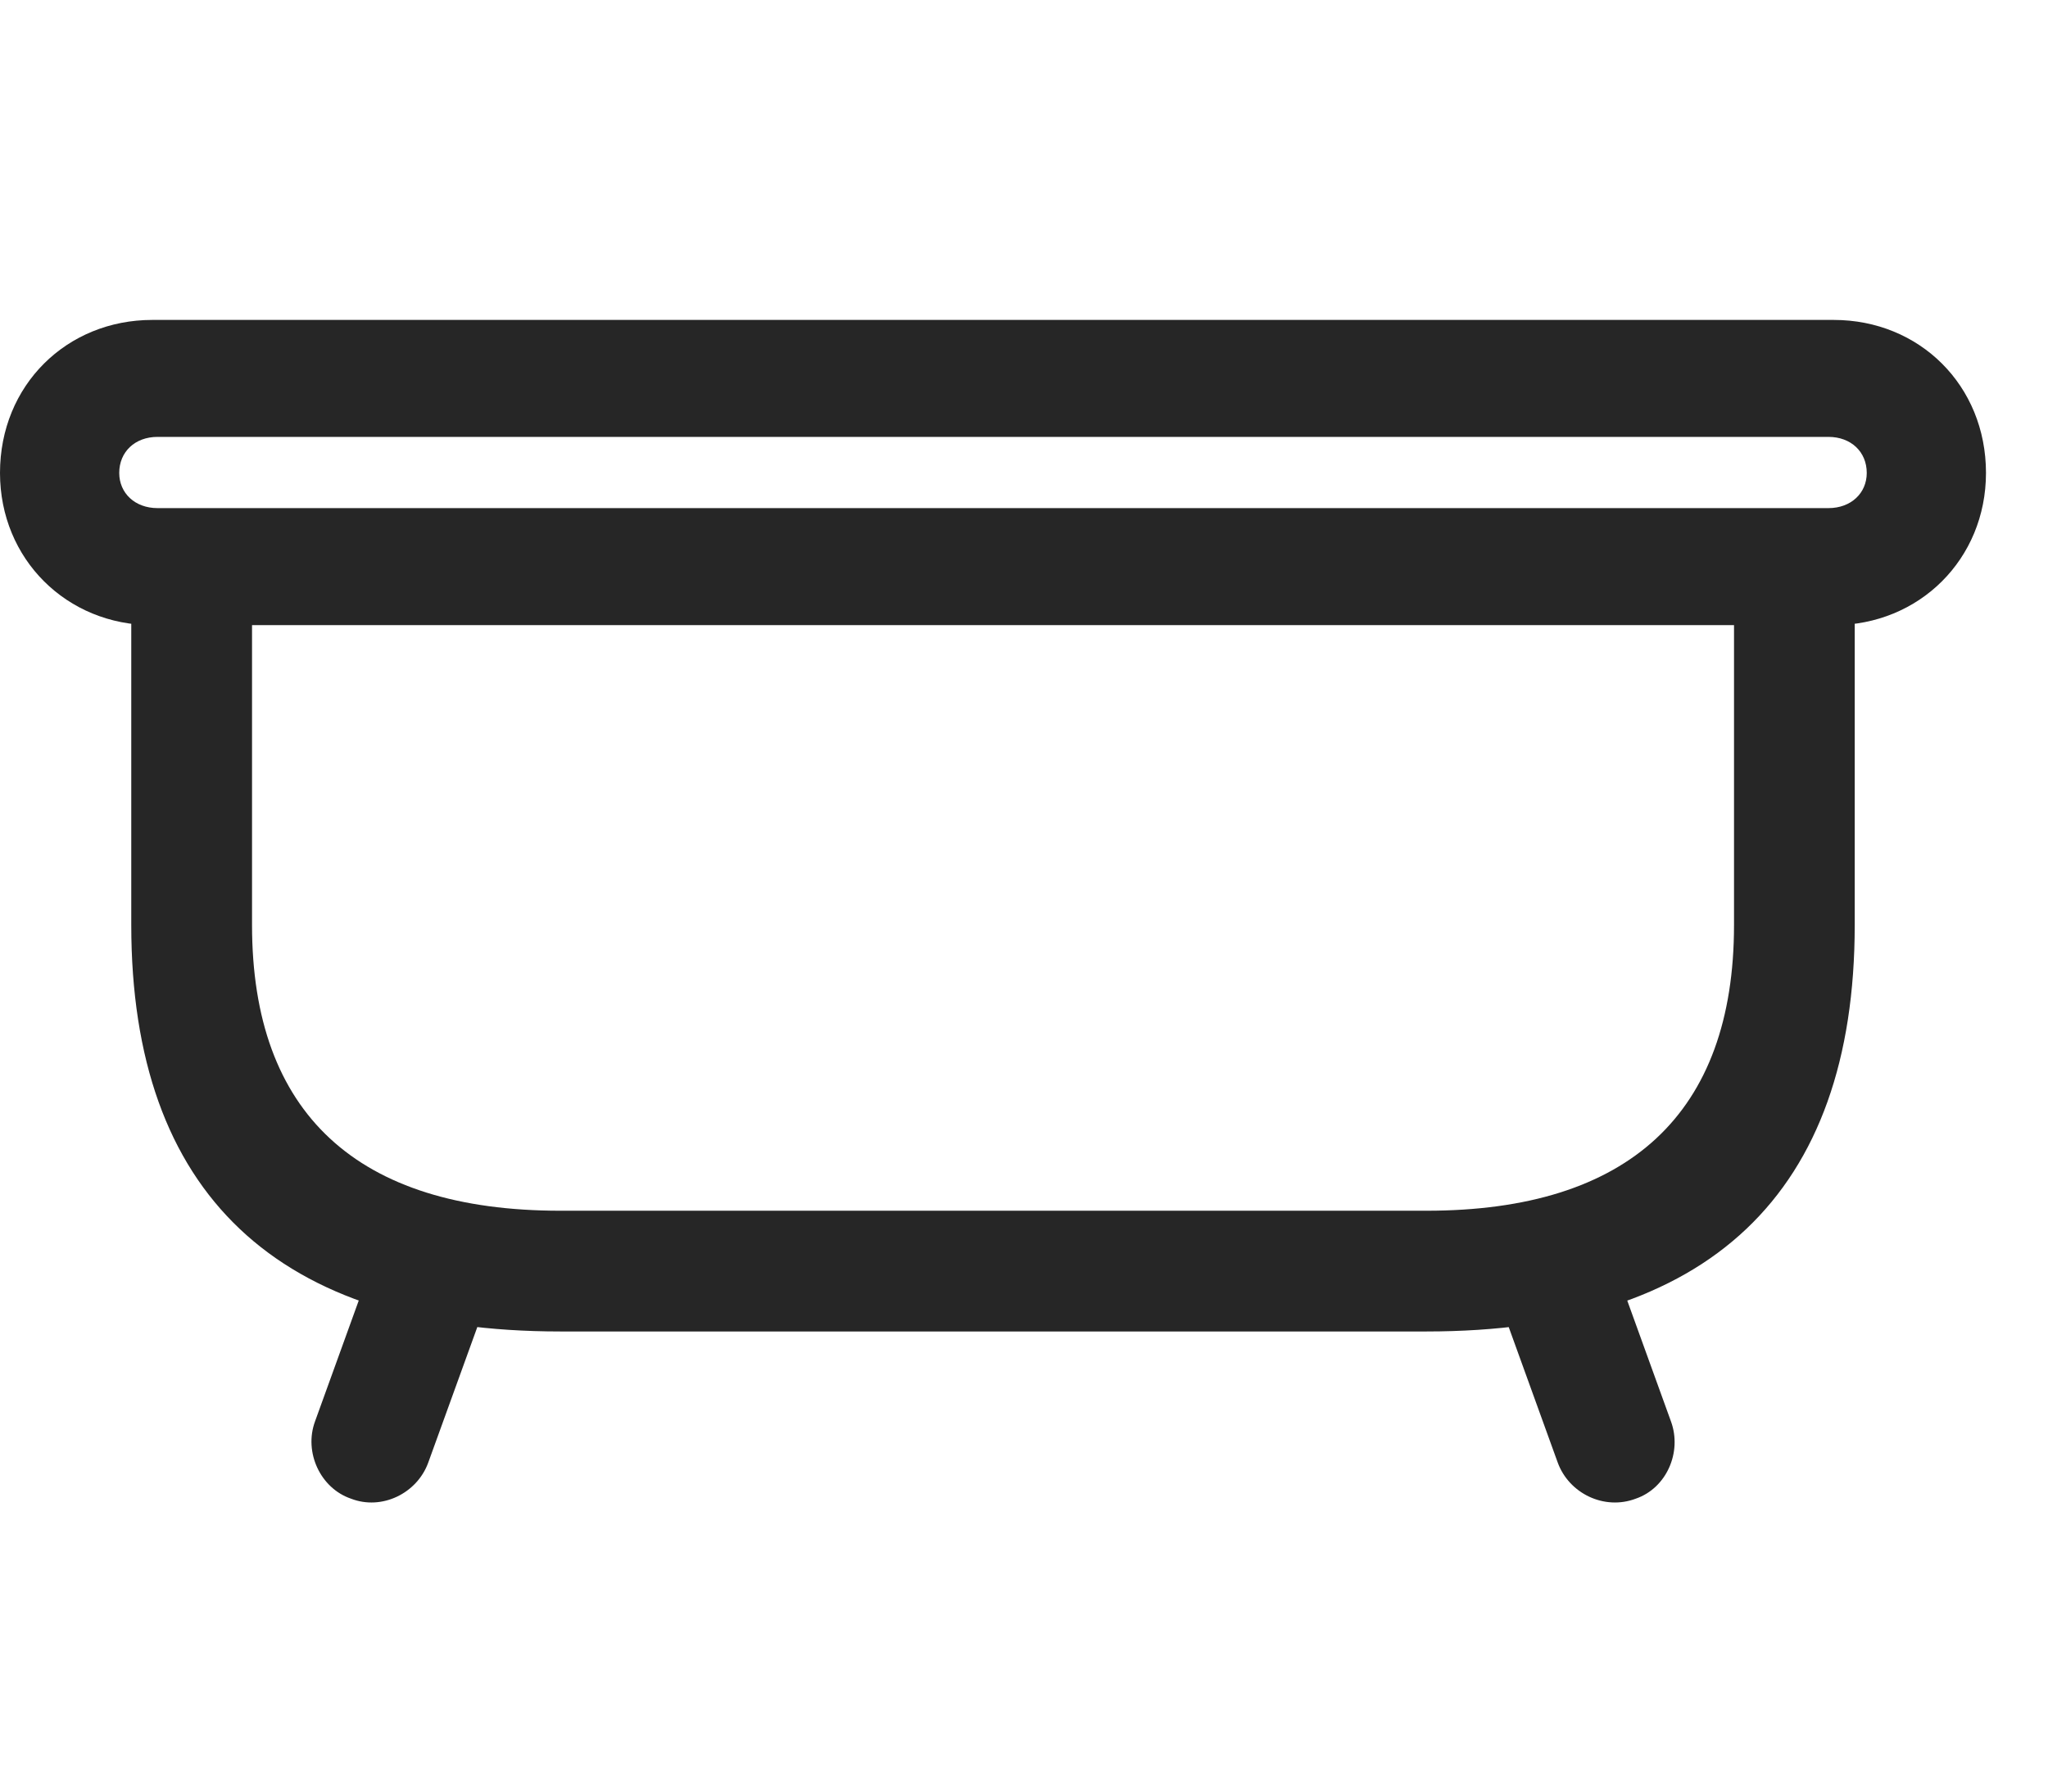 <svg width="32" height="28" viewBox="0 0 32 28" fill="none" xmlns="http://www.w3.org/2000/svg">
<g clip-path="url(#clip0_2124_50188)">
<path d="M0 7.391C0 8.738 1.043 9.77 2.379 9.77H28.652C29.988 9.77 31.031 8.738 31.031 7.391C31.031 6.02 29.988 5 28.652 5H2.379C1.043 5 0 6.02 0 7.391ZM1.863 7.391C1.863 7.062 2.109 6.828 2.461 6.828H28.57C28.922 6.828 29.168 7.062 29.168 7.391C29.168 7.707 28.922 7.941 28.57 7.941H2.461C2.109 7.941 1.863 7.707 1.863 7.391ZM8.754 20.809H22.289C26.695 20.809 28.98 18.652 28.98 14.457V8.891H27.094V14.457C27.094 17.398 25.453 18.922 22.289 18.922H8.754C5.578 18.922 3.938 17.398 3.938 14.457V8.891H2.051V14.457C2.051 18.652 4.336 20.809 8.754 20.809ZM5.484 23.422C5.965 23.609 6.516 23.34 6.691 22.859L7.688 20.105L5.918 19.461L4.922 22.215C4.746 22.695 5.004 23.258 5.484 23.422ZM25.559 23.422C26.039 23.258 26.285 22.695 26.109 22.215L25.113 19.461L23.344 20.105L24.34 22.859C24.516 23.34 25.066 23.609 25.559 23.422Z" fill="black" fill-opacity="0.85"/>
</g>
<defs>
<clipPath id="clip0_2124_50188">
<rect width="31.031" height="18.621" fill="white" transform="translate(0 5)"/>
</clipPath>
</defs>
</svg>
